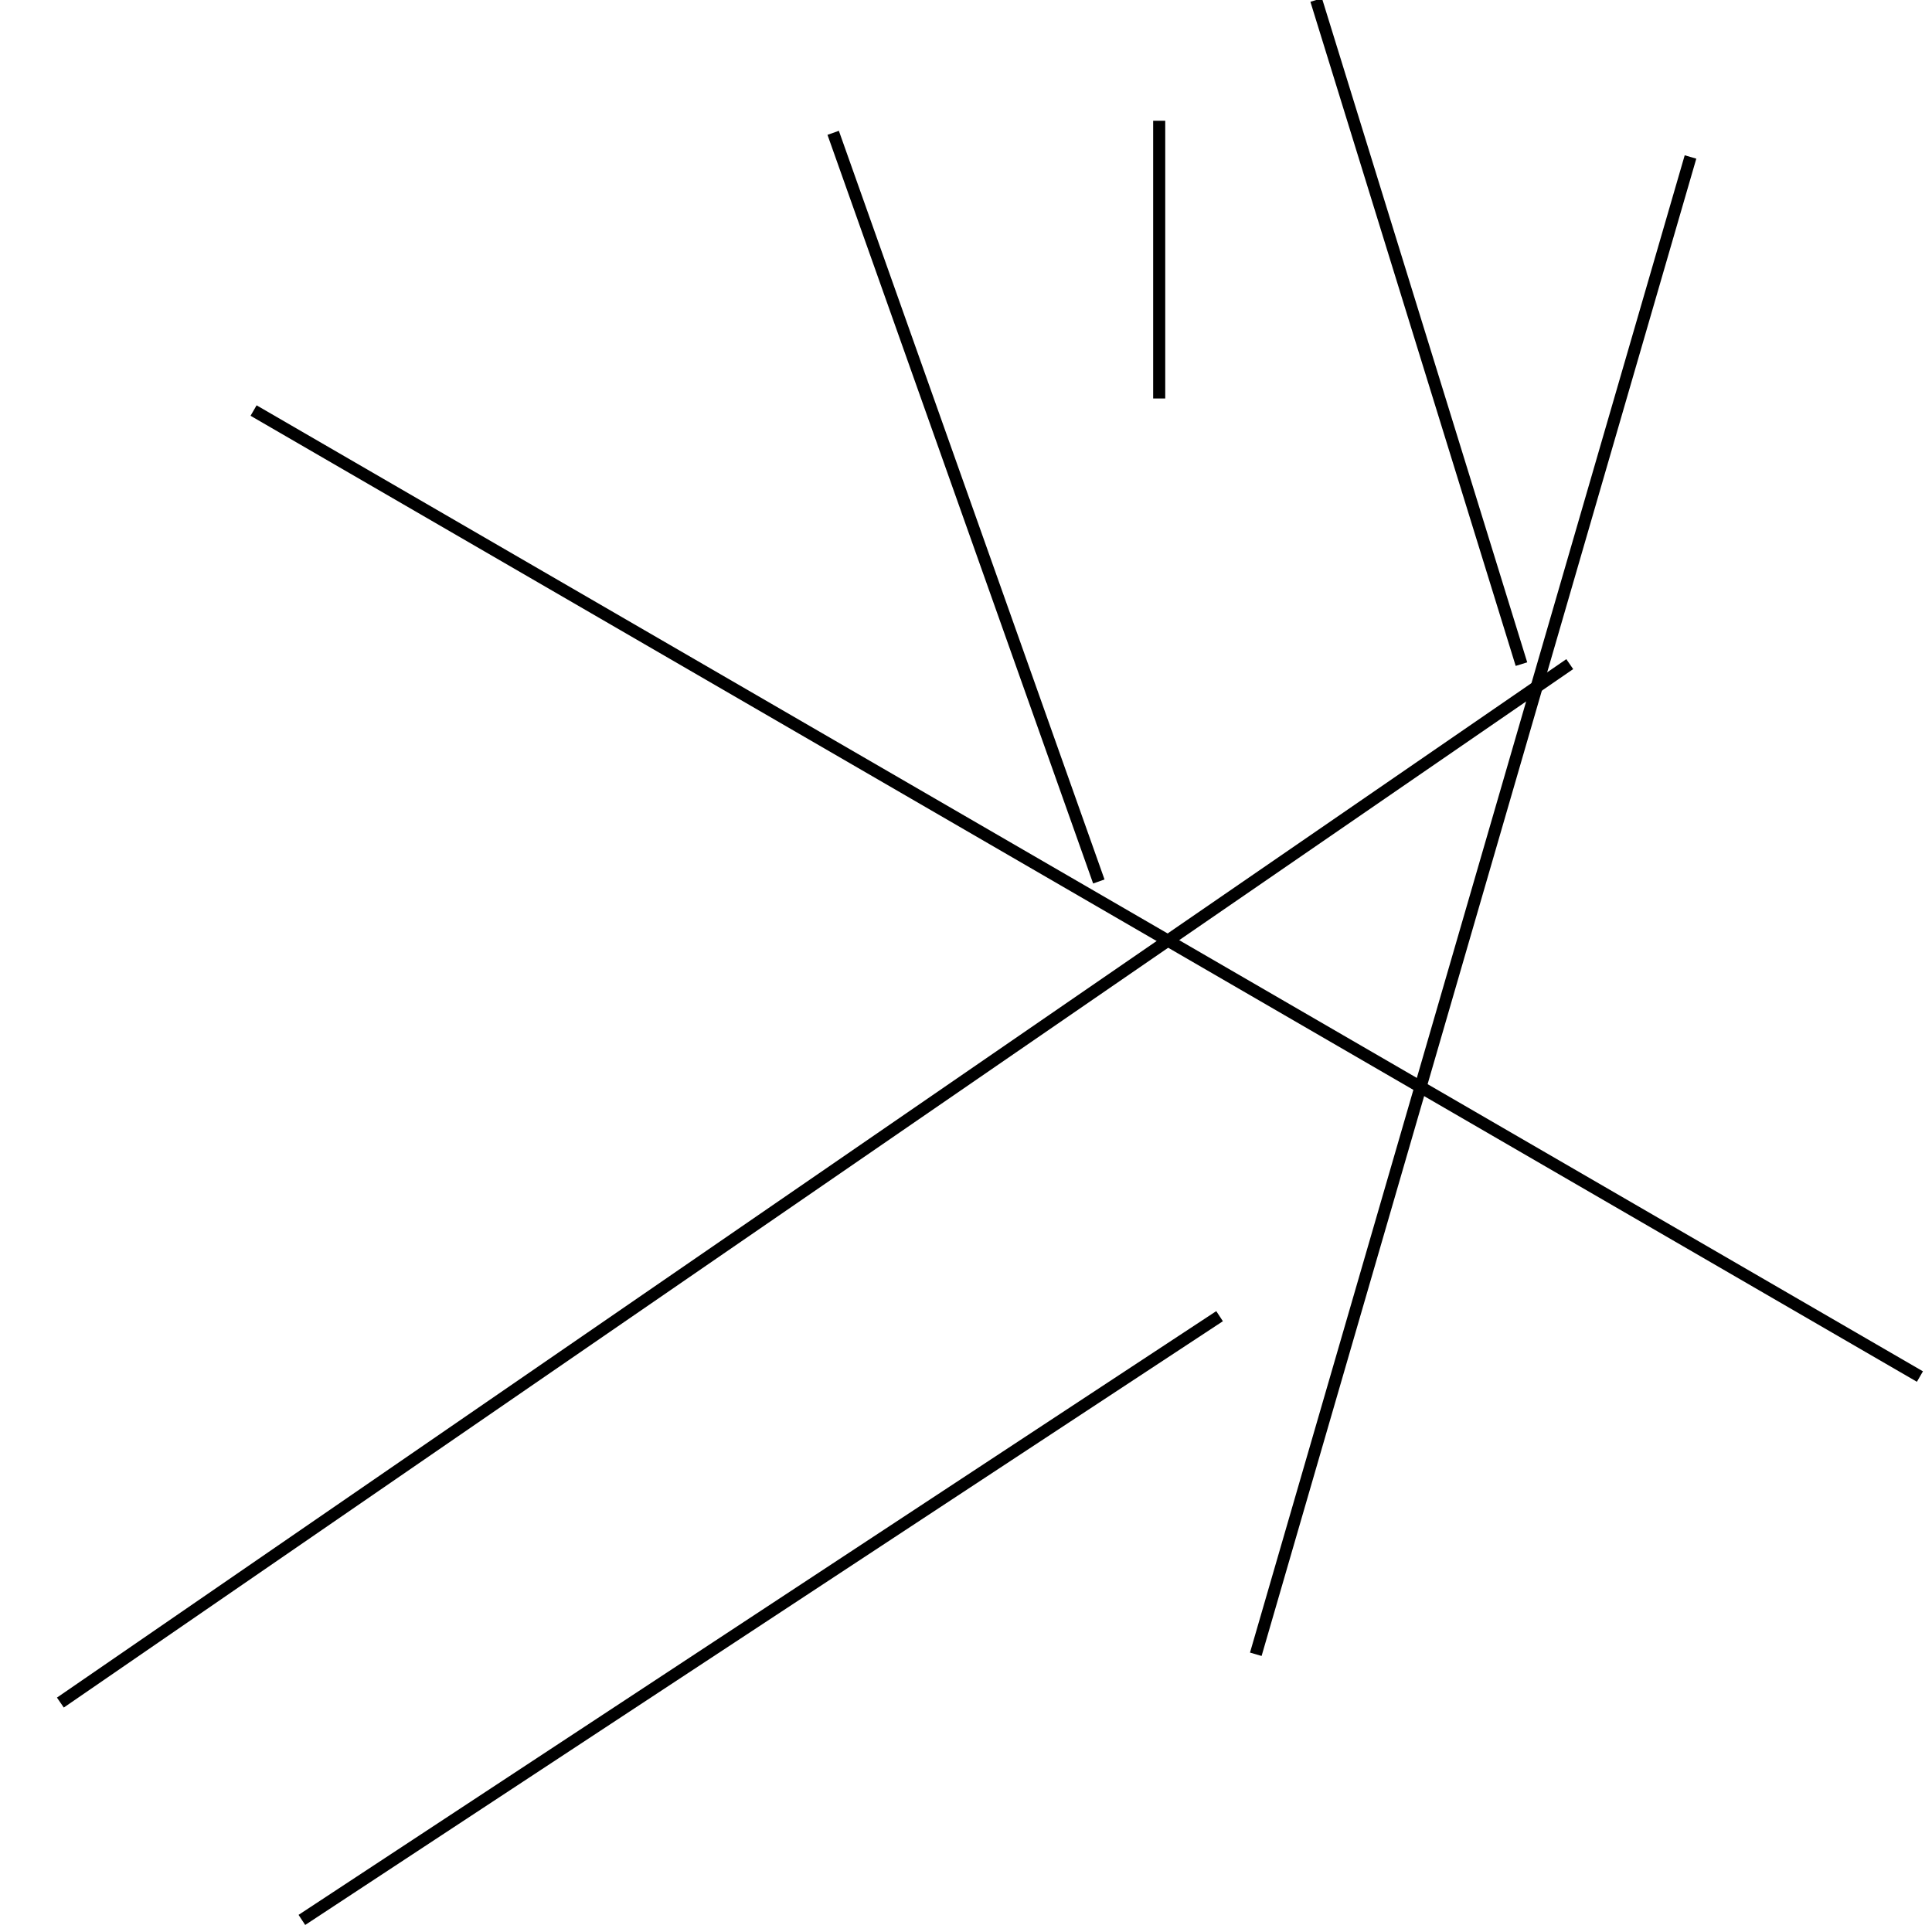 <?xml version="1.0" encoding="utf-8" ?>
<svg baseProfile="full" height="160" version="1.1" width="160" xmlns="http://www.w3.org/2000/svg" xmlns:ev="http://www.w3.org/2001/xml-events" xmlns:xlink="http://www.w3.org/1999/xlink"><defs /><line stroke="black" stroke-width="1" x1="96" x2="96" y1="33" y2="10" /><line stroke="black" stroke-width="1" x1="104" x2="140" y1="137" y2="13" /><line stroke="black" stroke-width="1" x1="25" x2="101" y1="159" y2="109" /><line stroke="black" stroke-width="1" x1="130" x2="5" y1="55" y2="141" /><line stroke="black" stroke-width="1" x1="21" x2="159" y1="34" y2="114" /><line stroke="black" stroke-width="1" x1="69" x2="91" y1="11" y2="73" /><line stroke="black" stroke-width="1" x1="126" x2="109" y1="55" y2="0" /></svg>